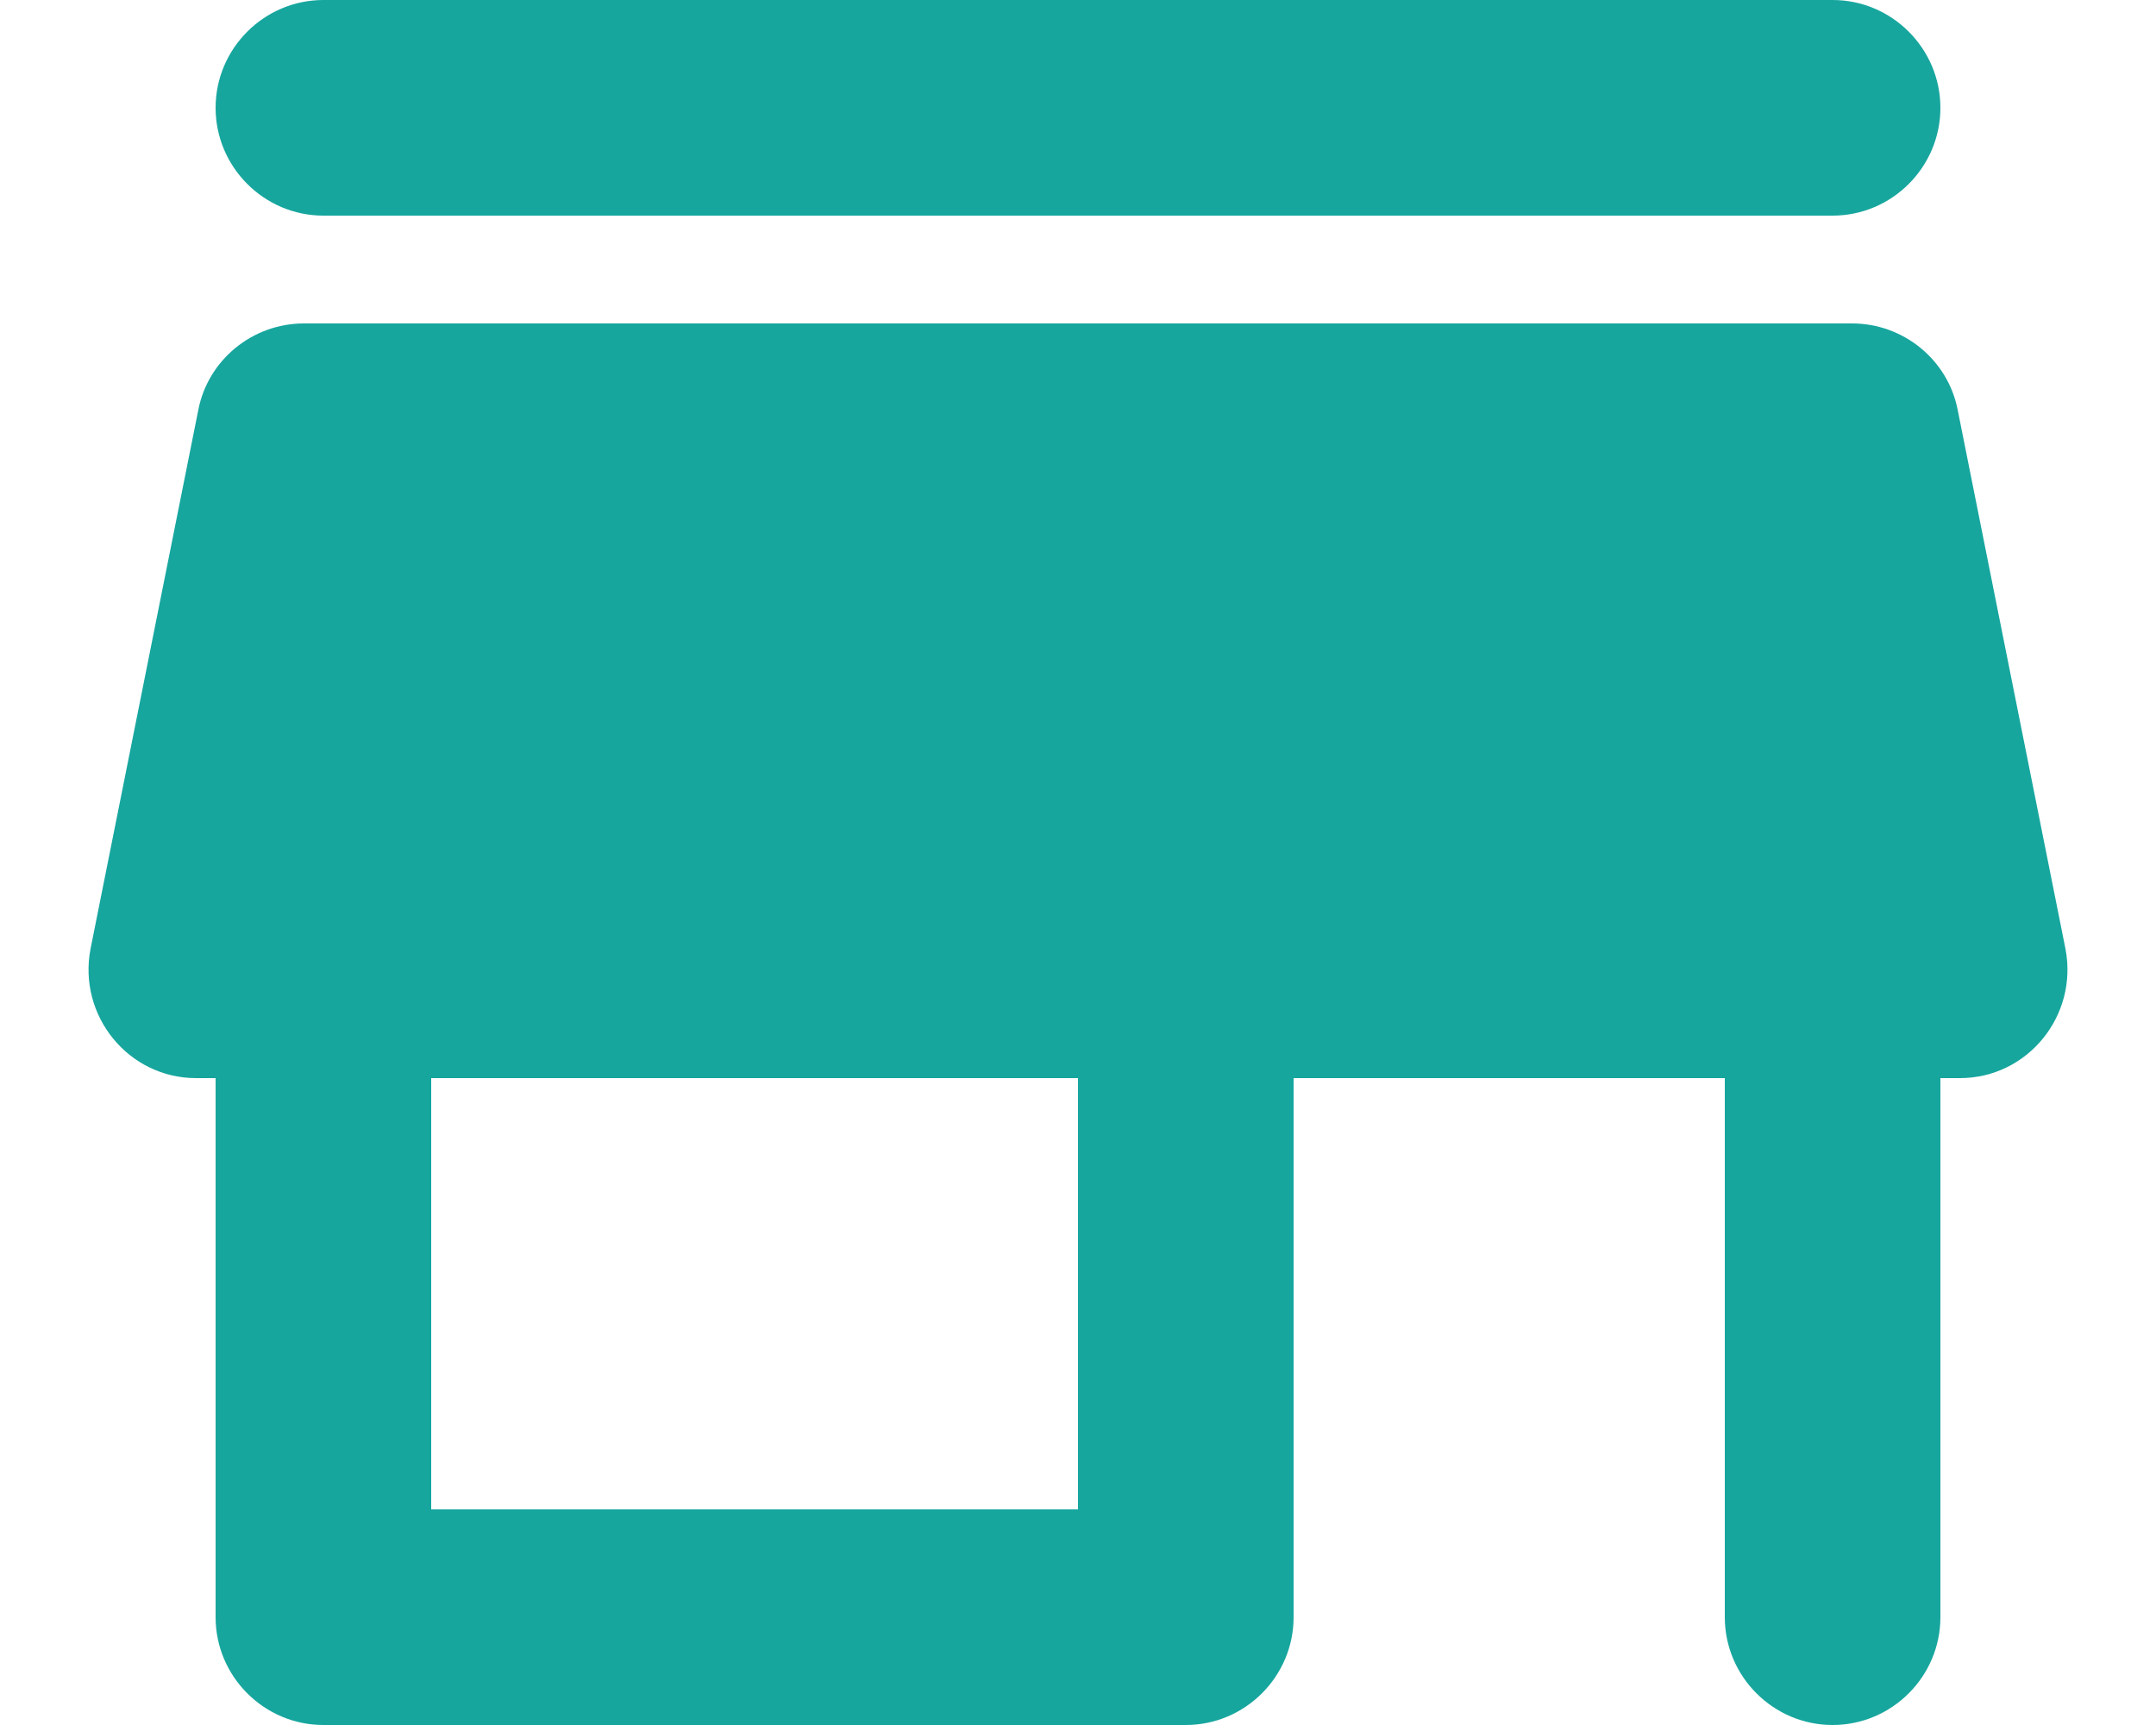 <svg width="20" height="16" viewBox="0 0 20 16" xmlns="http://www.w3.org/2000/svg"><g fill="none" fill-rule="evenodd"><path d="M-2-4h24v24H-2z"/><path d="M3 2h14c.55 0 1-.45 1-1s-.45-1-1-1H3c-.55 0-1 .45-1 1s.45 1 1 1zm15.16 1.8c-.09-.46-.5-.8-.98-.8H2.82c-.48 0-.89.34-.98.8l-1 5c-.12.62.35 1.2.98 1.2H2v5c0 .55.45 1 1 1h8c.55 0 1-.45 1-1v-5h4v5c0 .55.45 1 1 1s1-.45 1-1v-5h.18c.63 0 1.1-.58.98-1.2l-1-5zM10 14H4v-4h6v4z" fill="#16A69E"/></g></svg>